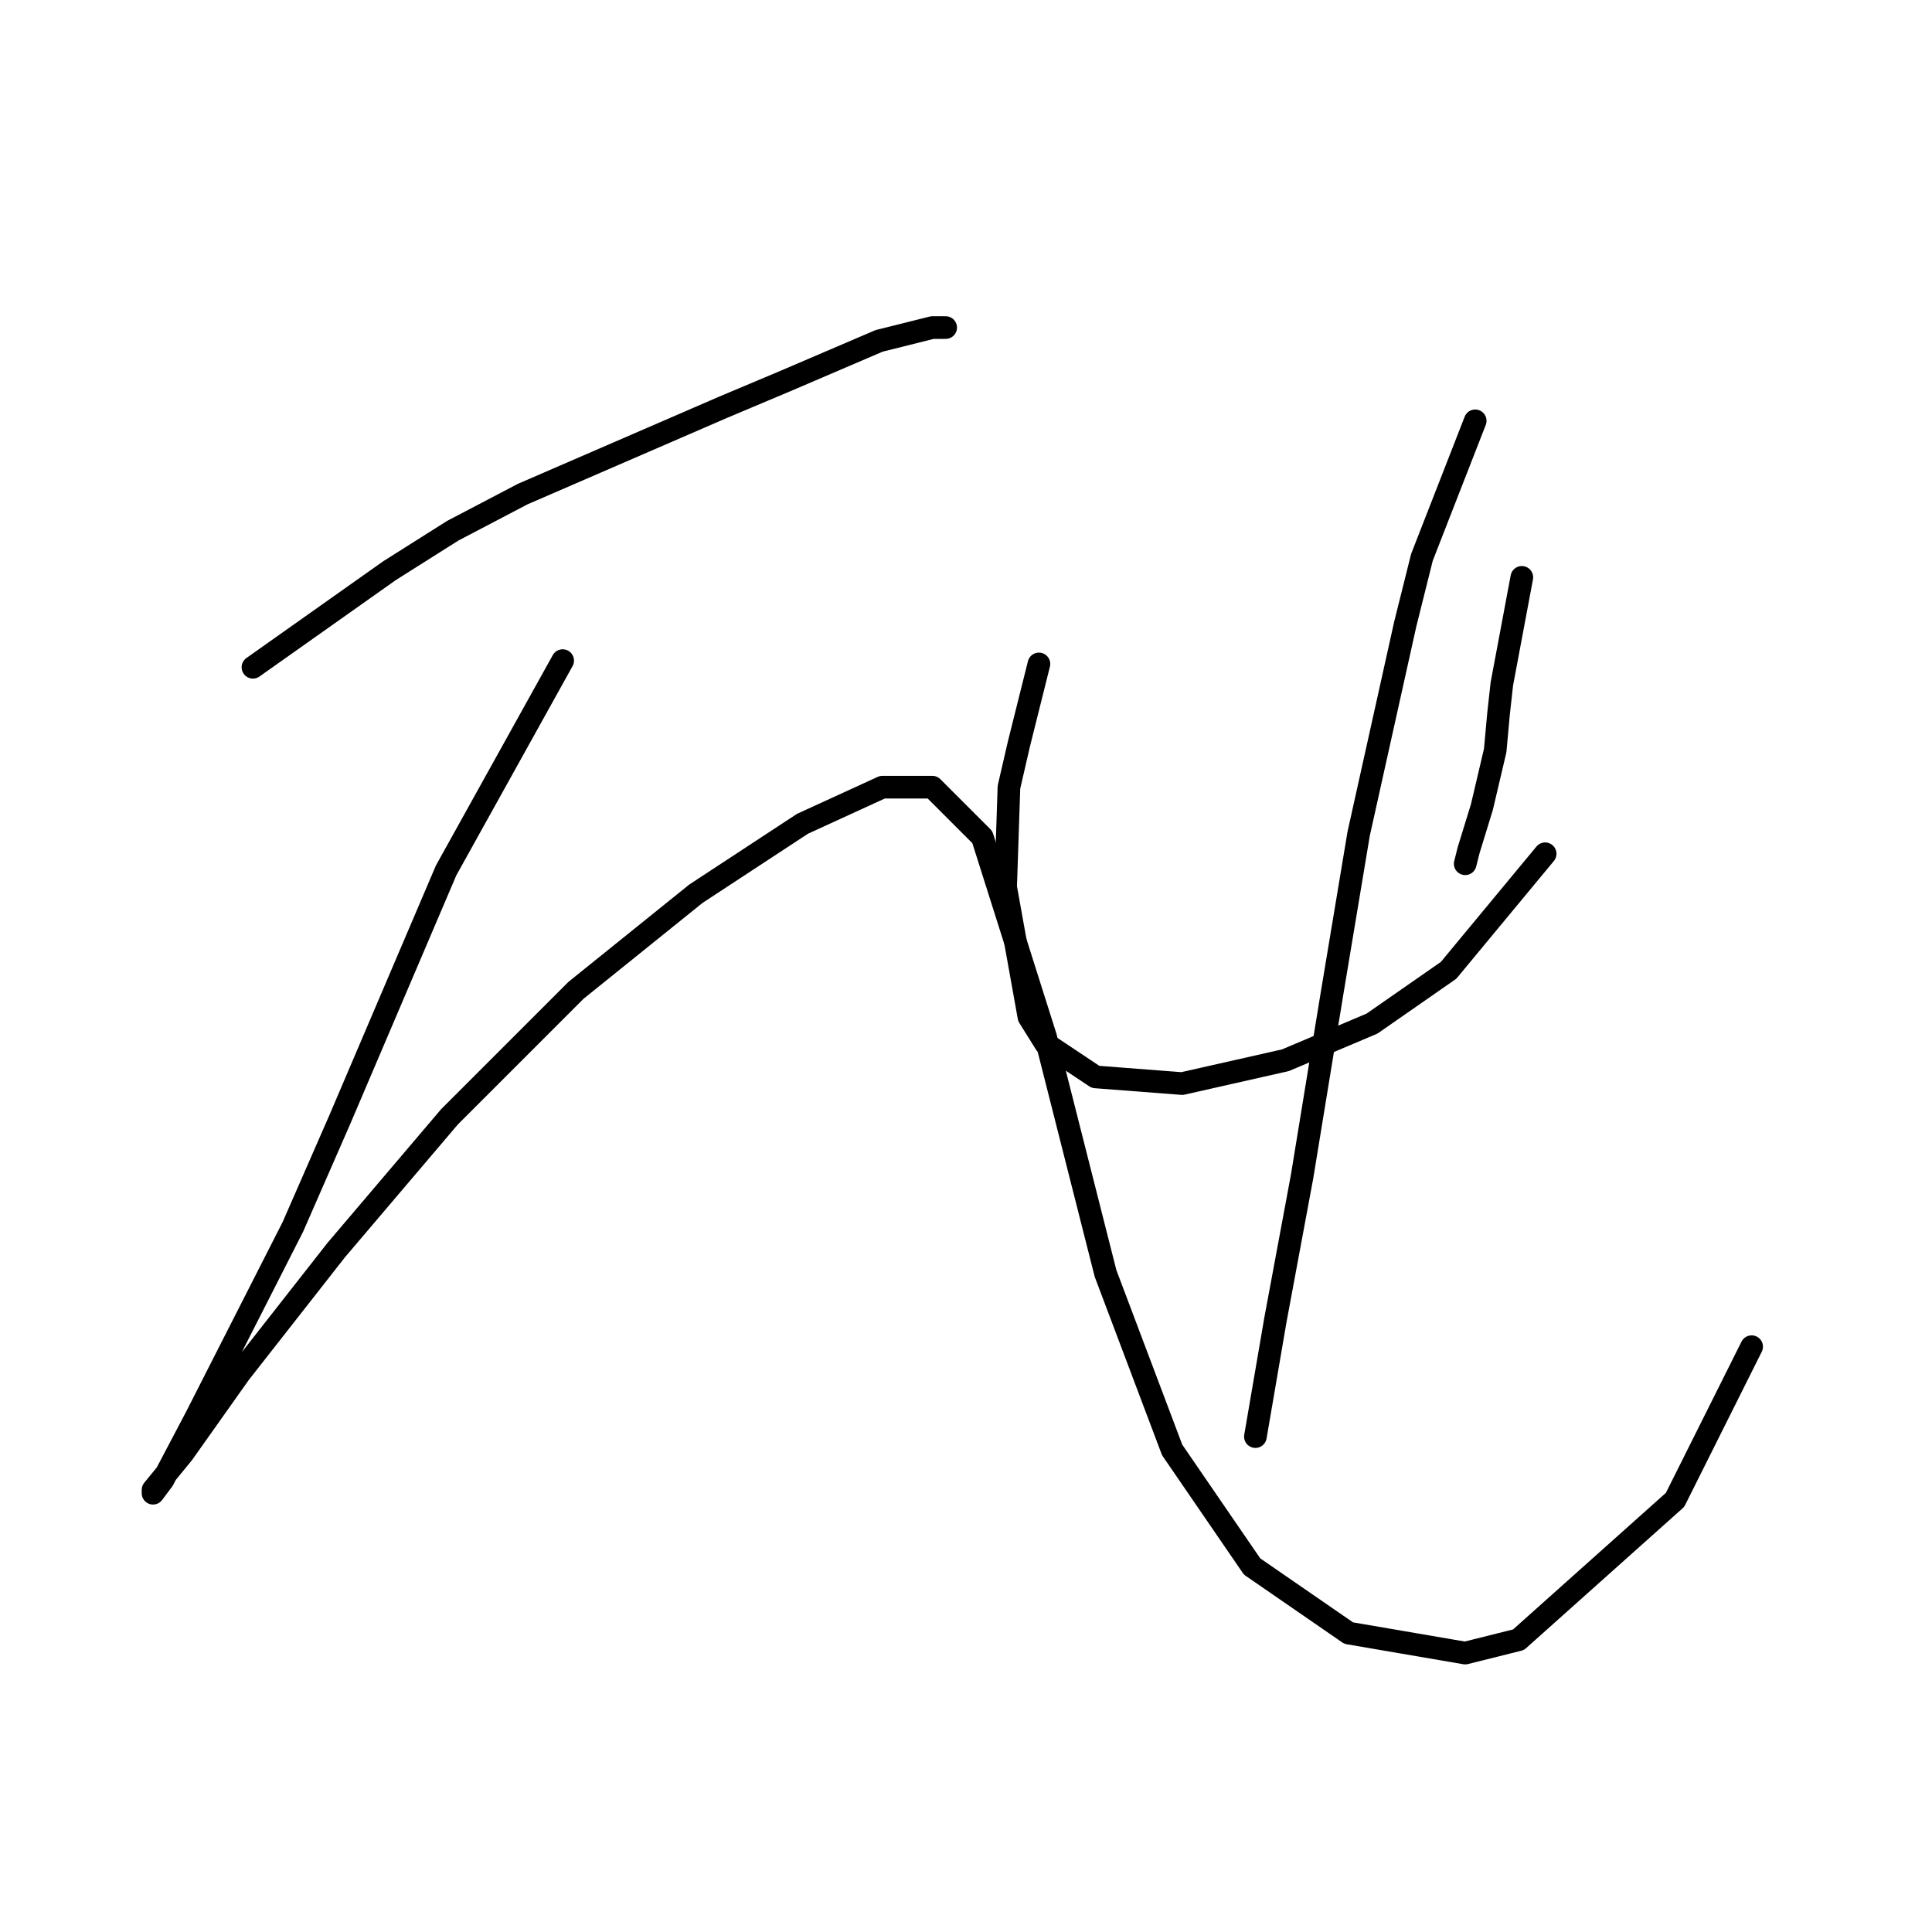 <?xml version="1.0" standalone="no"?>
    <svg width="256" height="256" xmlns="http://www.w3.org/2000/svg" version="1.1">
    <polyline stroke="black" stroke-width="3" stroke-linecap="round" fill="transparent" stroke-linejoin="round" points="33.516 88.417 51.61 75.619 59.994 70.324 69.262 65.469 95.74 53.995 104.124 50.465 116.481 45.17 123.541 43.404 125.307 43.404 125.307 43.404 " />
        <polyline stroke="black" stroke-width="3" stroke-linecap="round" fill="transparent" stroke-linejoin="round" points="74.557 87.534 59.112 115.336 44.99 148.433 38.812 162.555 26.014 187.709 21.601 196.094 20.278 197.859 20.278 197.418 24.249 192.563 31.751 181.972 44.549 165.644 59.553 147.992 76.322 131.223 92.209 118.425 106.331 109.158 116.922 104.304 123.541 104.304 130.161 110.923 138.546 137.401 146.489 168.733 155.315 192.122 165.906 207.567 178.704 216.393 194.149 219.041 201.21 217.276 221.951 198.741 232.101 178.442 232.101 178.442 " />
        <polyline stroke="black" stroke-width="3" stroke-linecap="round" fill="transparent" stroke-linejoin="round" points="137.663 87.975 135.015 98.567 133.691 104.304 133.25 117.543 136.339 134.753 138.546 138.284 145.165 142.697 156.639 143.579 170.319 140.49 181.793 135.636 191.943 128.575 204.74 113.13 204.74 113.13 " />
        <polyline stroke="black" stroke-width="3" stroke-linecap="round" fill="transparent" stroke-linejoin="round" points="201.651 76.502 199.003 90.623 198.562 94.595 198.121 99.449 196.356 106.951 194.591 112.688 194.149 114.453 194.149 114.453 " />
        <polyline stroke="black" stroke-width="3" stroke-linecap="round" fill="transparent" stroke-linejoin="round" points="195.473 55.761 188.412 73.854 186.206 82.68 180.028 110.482 176.497 131.664 172.526 155.935 168.995 174.911 166.347 190.357 166.347 190.357 " />
        </svg>